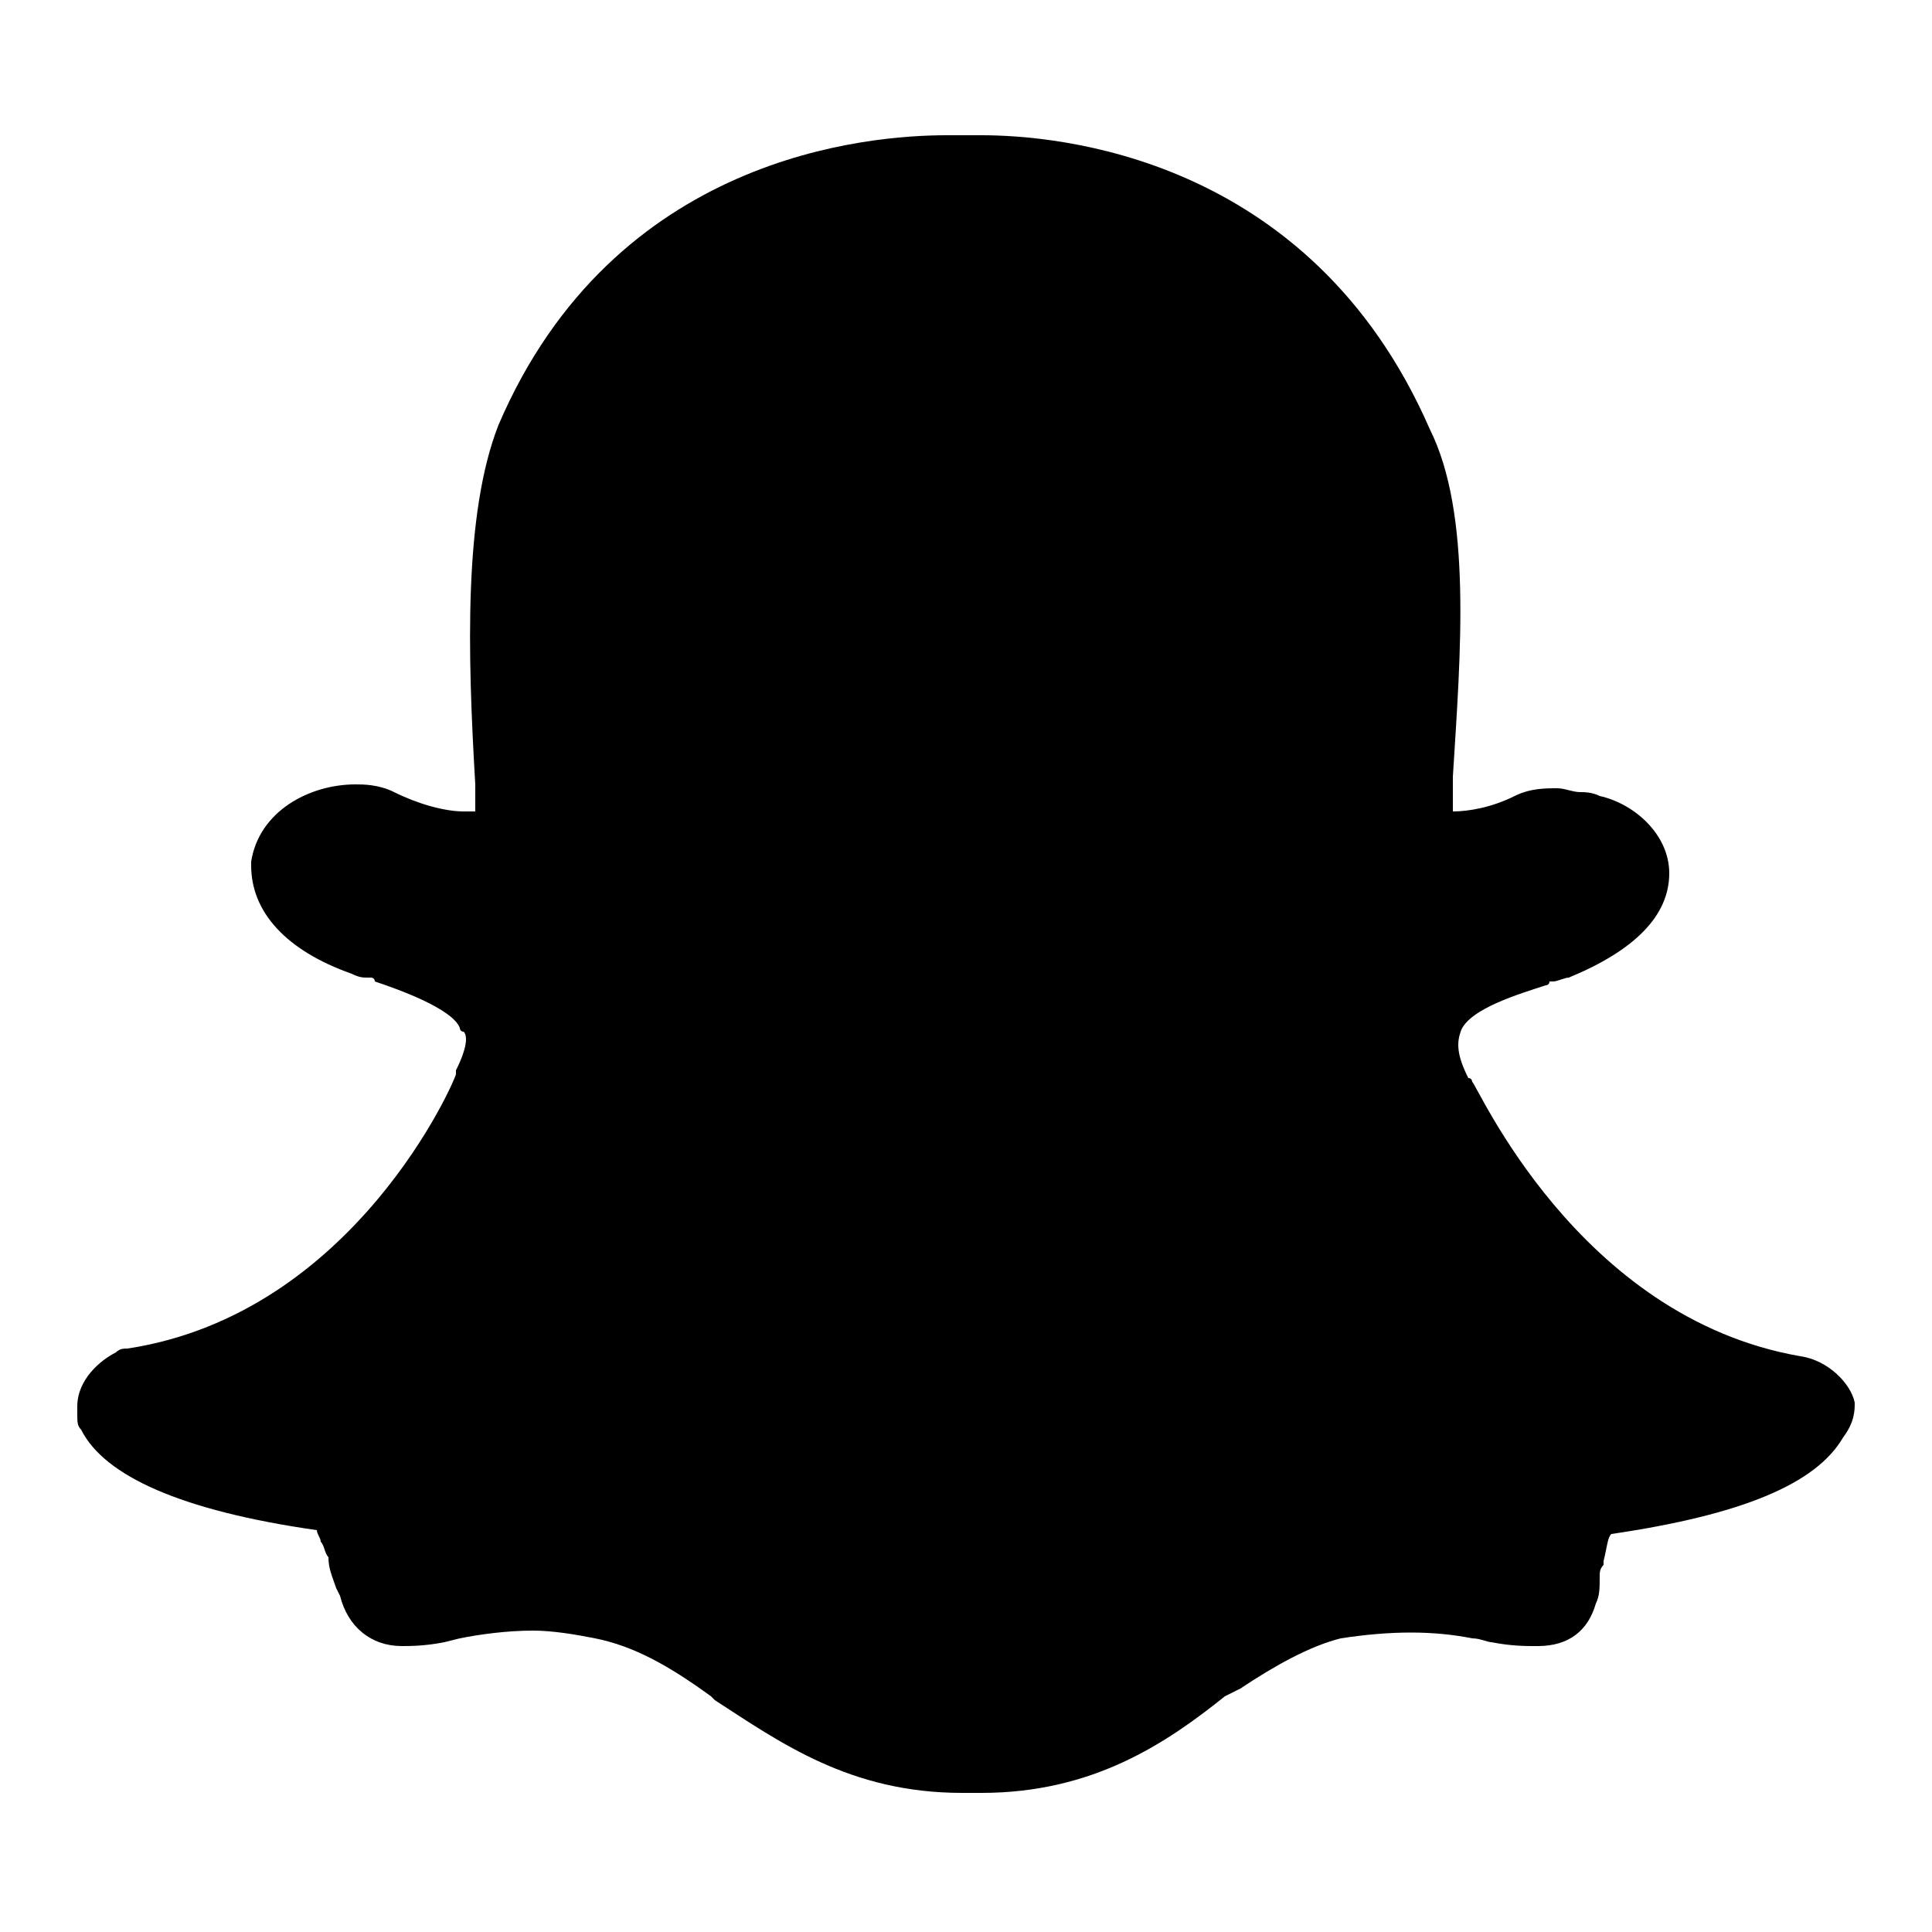 ﻿<?xml version="1.0" encoding="utf-8"?>
<svg xmlns="http://www.w3.org/2000/svg" viewBox="0 0 50 50" width="515" height="515">
  <path d="M46.6,35.1c-5.8-1-8.4-7.1-8.5-7.1c0,0,0-0.1-0.1-0.1c-0.3-0.6-0.3-0.9-0.2-1.2c0.2-0.6,1.6-1,2.2-1.2c0,0,0.1,0,0.1-0.1c0,0,0.1,0,0.1,0c0.1,0,0.3-0.1,0.4-0.1c1.7-0.7,2.6-1.6,2.6-2.7c0-1-0.9-1.8-1.8-2c-0.2-0.1-0.4-0.1-0.5-0.1c-0.2,0-0.4-0.1-0.6-0.1c-0.3,0-0.7,0-1.1,0.2C38.6,20.9,38,21,37.6,21c0-0.2,0-0.4,0-0.6l0,0l0-0.3c0.2-3.2,0.5-6.8-0.6-9C33.9,4,27.3,3.5,25.4,3.5h-0.9c-2,0-8.6,0.5-11.6,7.5c-0.9,2.3-0.8,5.9-0.6,9.3c0,0.2,0,0.4,0,0.7c-0.1,0-0.2,0-0.3,0c-0.5,0-1.2-0.2-1.8-0.5c-0.4-0.2-0.8-0.2-1-0.2c-1.2,0-2.5,0.7-2.7,2c0,0,0,0.1,0,0.1c0,1.2,0.9,2.2,2.6,2.8c0.2,0.1,0.3,0.1,0.4,0.1c0,0,0.1,0,0.1,0c0,0,0.1,0,0.1,0.1c0.6,0.2,2,0.7,2.2,1.2c0,0,0,0.1,0.1,0.1c0.1,0.1,0.1,0.4-0.2,1c0,0,0,0.1,0,0.1c0,0.1-2.6,6.2-8.5,7.1c-0.1,0-0.2,0-0.3,0.1c-0.4,0.2-1,0.7-1,1.4v0.2c0,0.2,0,0.3,0.1,0.4c0.6,1.2,2.6,2.1,6.1,2.6c0,0.1,0.1,0.2,0.1,0.3c0.1,0.1,0.1,0.3,0.2,0.4c0,0.3,0.1,0.5,0.2,0.8l0.1,0.2c0.2,0.8,0.8,1.3,1.6,1.3c0.2,0,0.6,0,1.1-0.1l0.4-0.1c0.5-0.1,1.2-0.2,1.9-0.2c0.5,0,1.1,0.1,1.6,0.2c1,0.2,1.9,0.7,3,1.5c0,0,0.1,0.1,0.1,0.1c1.7,1.1,3.5,2.4,6.4,2.4h0.5c2.9,0,4.8-1.3,6.3-2.5l0.4-0.2c0.9-0.6,1.8-1.1,2.6-1.3c1.3-0.2,2.4-0.2,3.4,0c0.2,0,0.4,0.1,0.5,0.1c0.5,0.1,0.9,0.1,1.1,0.1h0.1c0.8,0,1.3-0.4,1.5-1.1c0.1-0.2,0.1-0.4,0.1-0.7c0-0.1,0-0.2,0.1-0.3c0,0,0-0.1,0-0.1c0.1-0.4,0.1-0.6,0.2-0.7c3.4-0.5,5.3-1.3,6-2.5c0.3-0.4,0.3-0.7,0.3-0.9C47.9,35.8,47.3,35.2,46.6,35.1z" />
</svg>